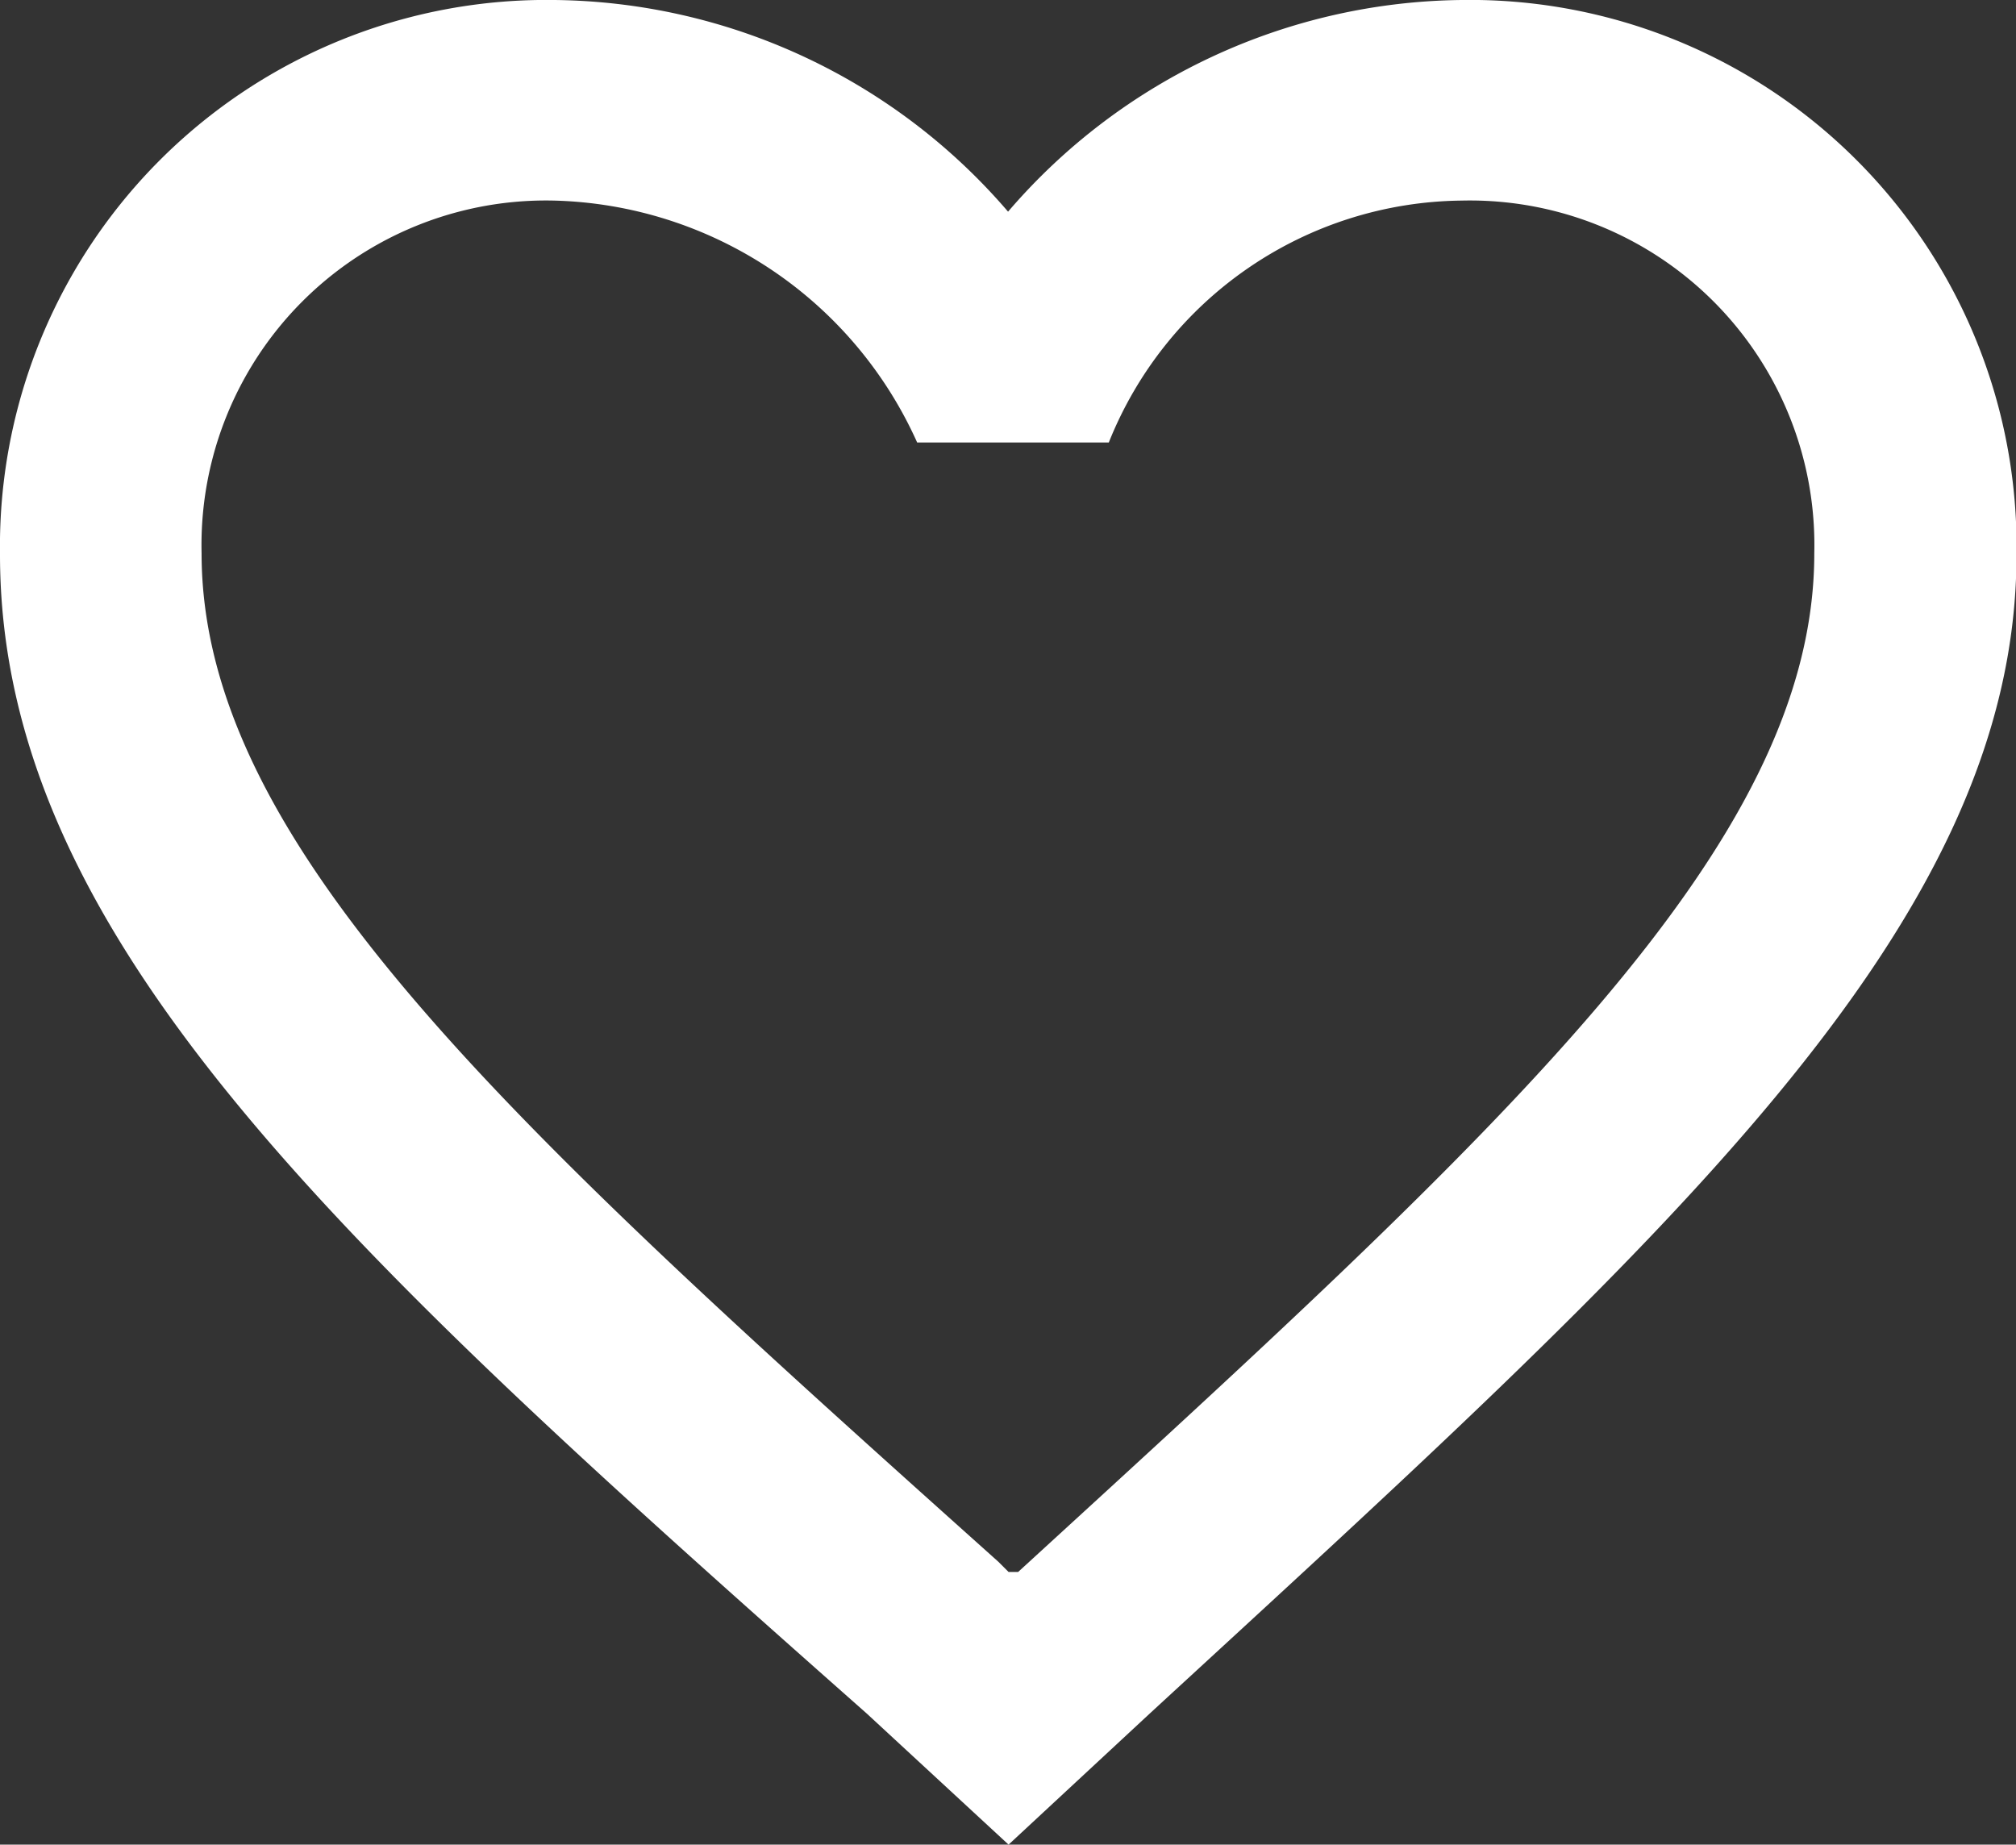 <svg xmlns="http://www.w3.org/2000/svg" viewBox="6054 507 16.191 14.815">
  <rect x="6054" y="507" width="16.191" height="14.815" fill="#333333" stroke="none"/>
  <defs>
    <style>
      .cls-1 {
        fill: #fff;
      }
    </style>
  </defs>
  <path id="Path_36" data-name="Path 36" class="cls-1" d="M11.739,21.675a4.865,4.865,0,0,0-3.643,1.7,4.865,4.865,0,0,0-3.643-1.7A4.389,4.389,0,0,0,0,26.128c0,3.076,2.753,5.586,6.962,9.31L8.1,36.49l1.133-1.052c4.129-3.8,6.962-6.315,6.962-9.31A4.389,4.389,0,0,0,11.739,21.675ZM8.177,34.3H8.1l-.081-.081c-3.886-3.481-6.4-5.748-6.4-8.1a2.767,2.767,0,0,1,2.833-2.833,3.288,3.288,0,0,1,2.914,1.943H8.905a3.086,3.086,0,0,1,2.833-1.943,2.767,2.767,0,0,1,2.833,2.833C14.572,28.475,12.063,30.742,8.177,34.3Z" transform="translate(6054 485.325)"/>
</svg>
